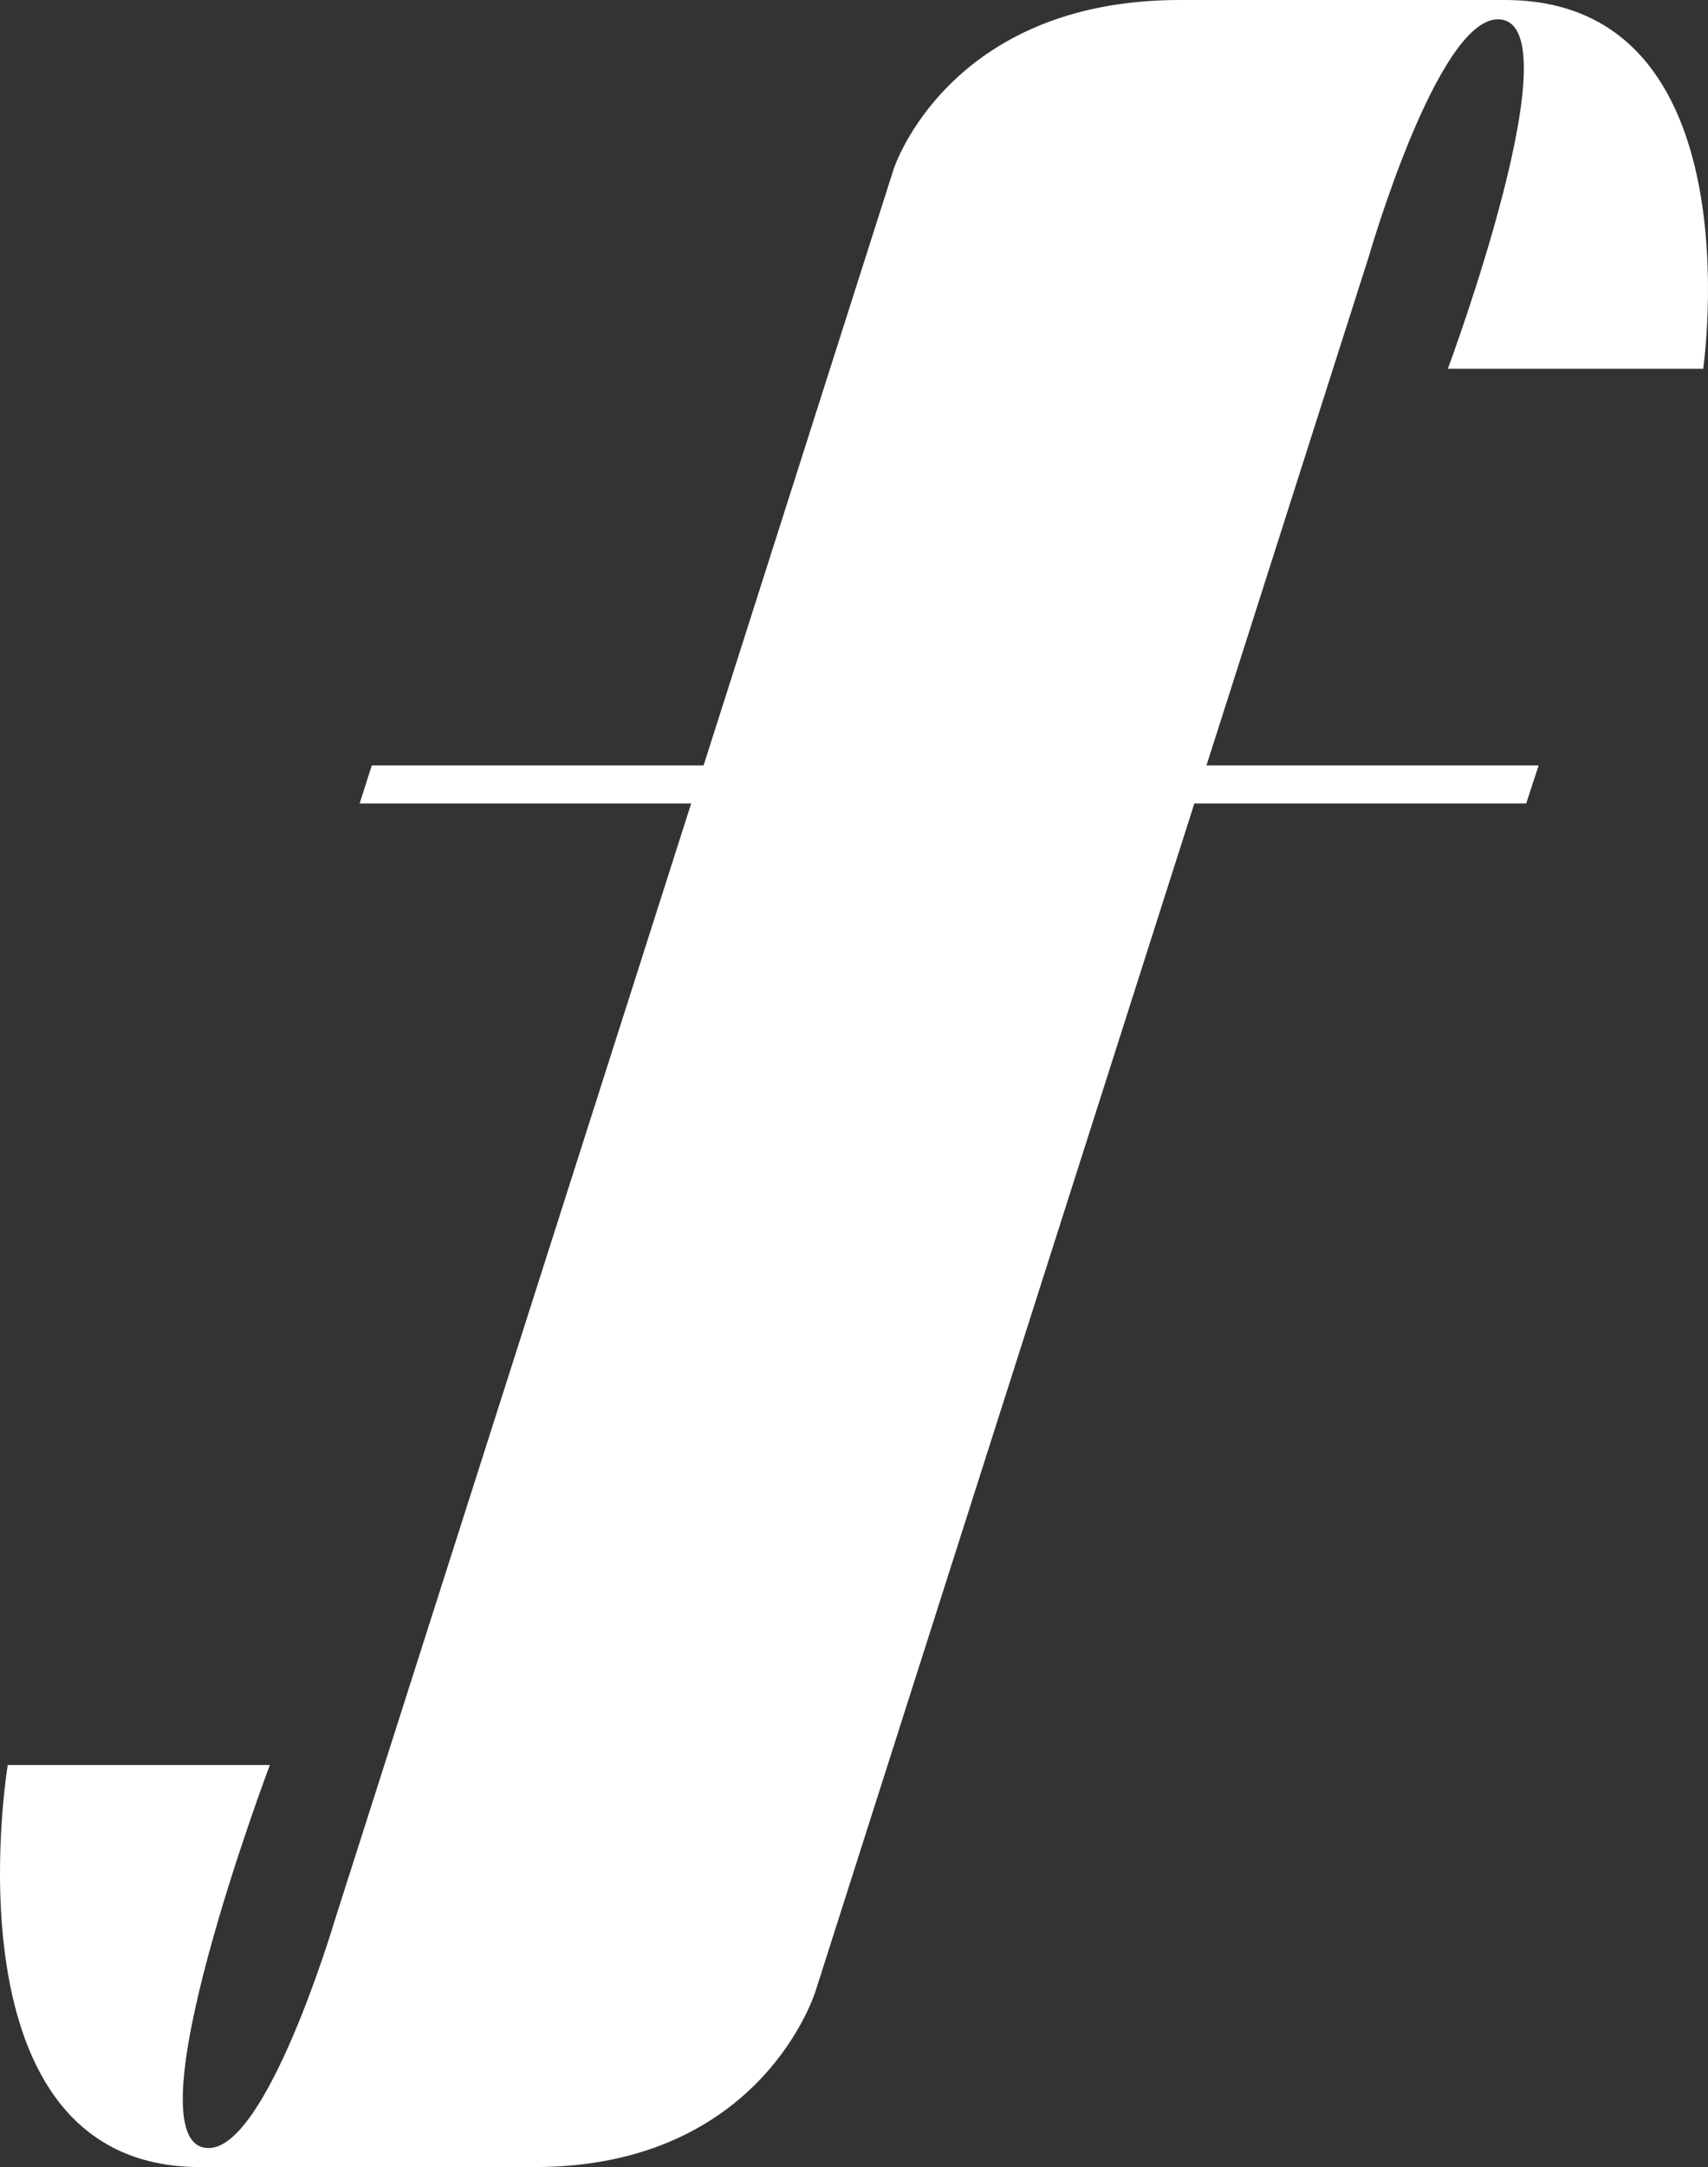 <?xml version="1.0" encoding="UTF-8"?>
<svg width="97px" height="123px" viewBox="0 0 97 123" version="1.1" xmlns="http://www.w3.org/2000/svg" xmlns:xlink="http://www.w3.org/1999/xlink">
    <rect x="0" y="0" width="97" height="123" fill="#333333" stroke="none"/>
    <!-- Generator: Sketch 49.3 (51167) - http://www.bohemiancoding.com/sketch -->
    <title>Forerunner_F_Icon_White</title>
    <desc>Created with Sketch.</desc>
    <defs></defs>
    <g id="Page-1" stroke="none" stroke-width="1" fill="none" fill-rule="evenodd">
        <g id="Artboard-2" transform="translate(-87, -49)" fill="#FFFFFF" fill-rule="nonzero">
            <g id="Forerunner_F_Icon_White" transform="translate(87, 49)">
                <path d="M85.463,0 C71.465,0 77.777,0 66.997,0 C53.849,0 50.756,9.585 50.756,9.585 L39.958,43.446 L21.113,43.446 L20.425,45.604 L39.253,45.604 L18.996,109.046 C18.996,109.046 15.18,121.921 11.852,121.921 C7.114,121.921 15.325,100.18 15.325,100.18 L0.44,100.18 C0.44,100.18 -3.358,123 11.364,123 C26.086,123 19.575,123 30.355,123 C43.322,123 46.325,112.984 46.325,112.984 L67.829,45.604 L86.675,45.604 L87.381,43.446 L68.517,43.446 L77.741,14.548 C77.741,14.548 81.611,1.097 85.065,1.097 C89.605,1.097 82.226,20.932 82.226,20.932 L96.731,20.932 C96.713,20.914 99.806,0 85.463,0 Z" id="Shape"></path>
            </g>
        </g>
    </g>
</svg>
